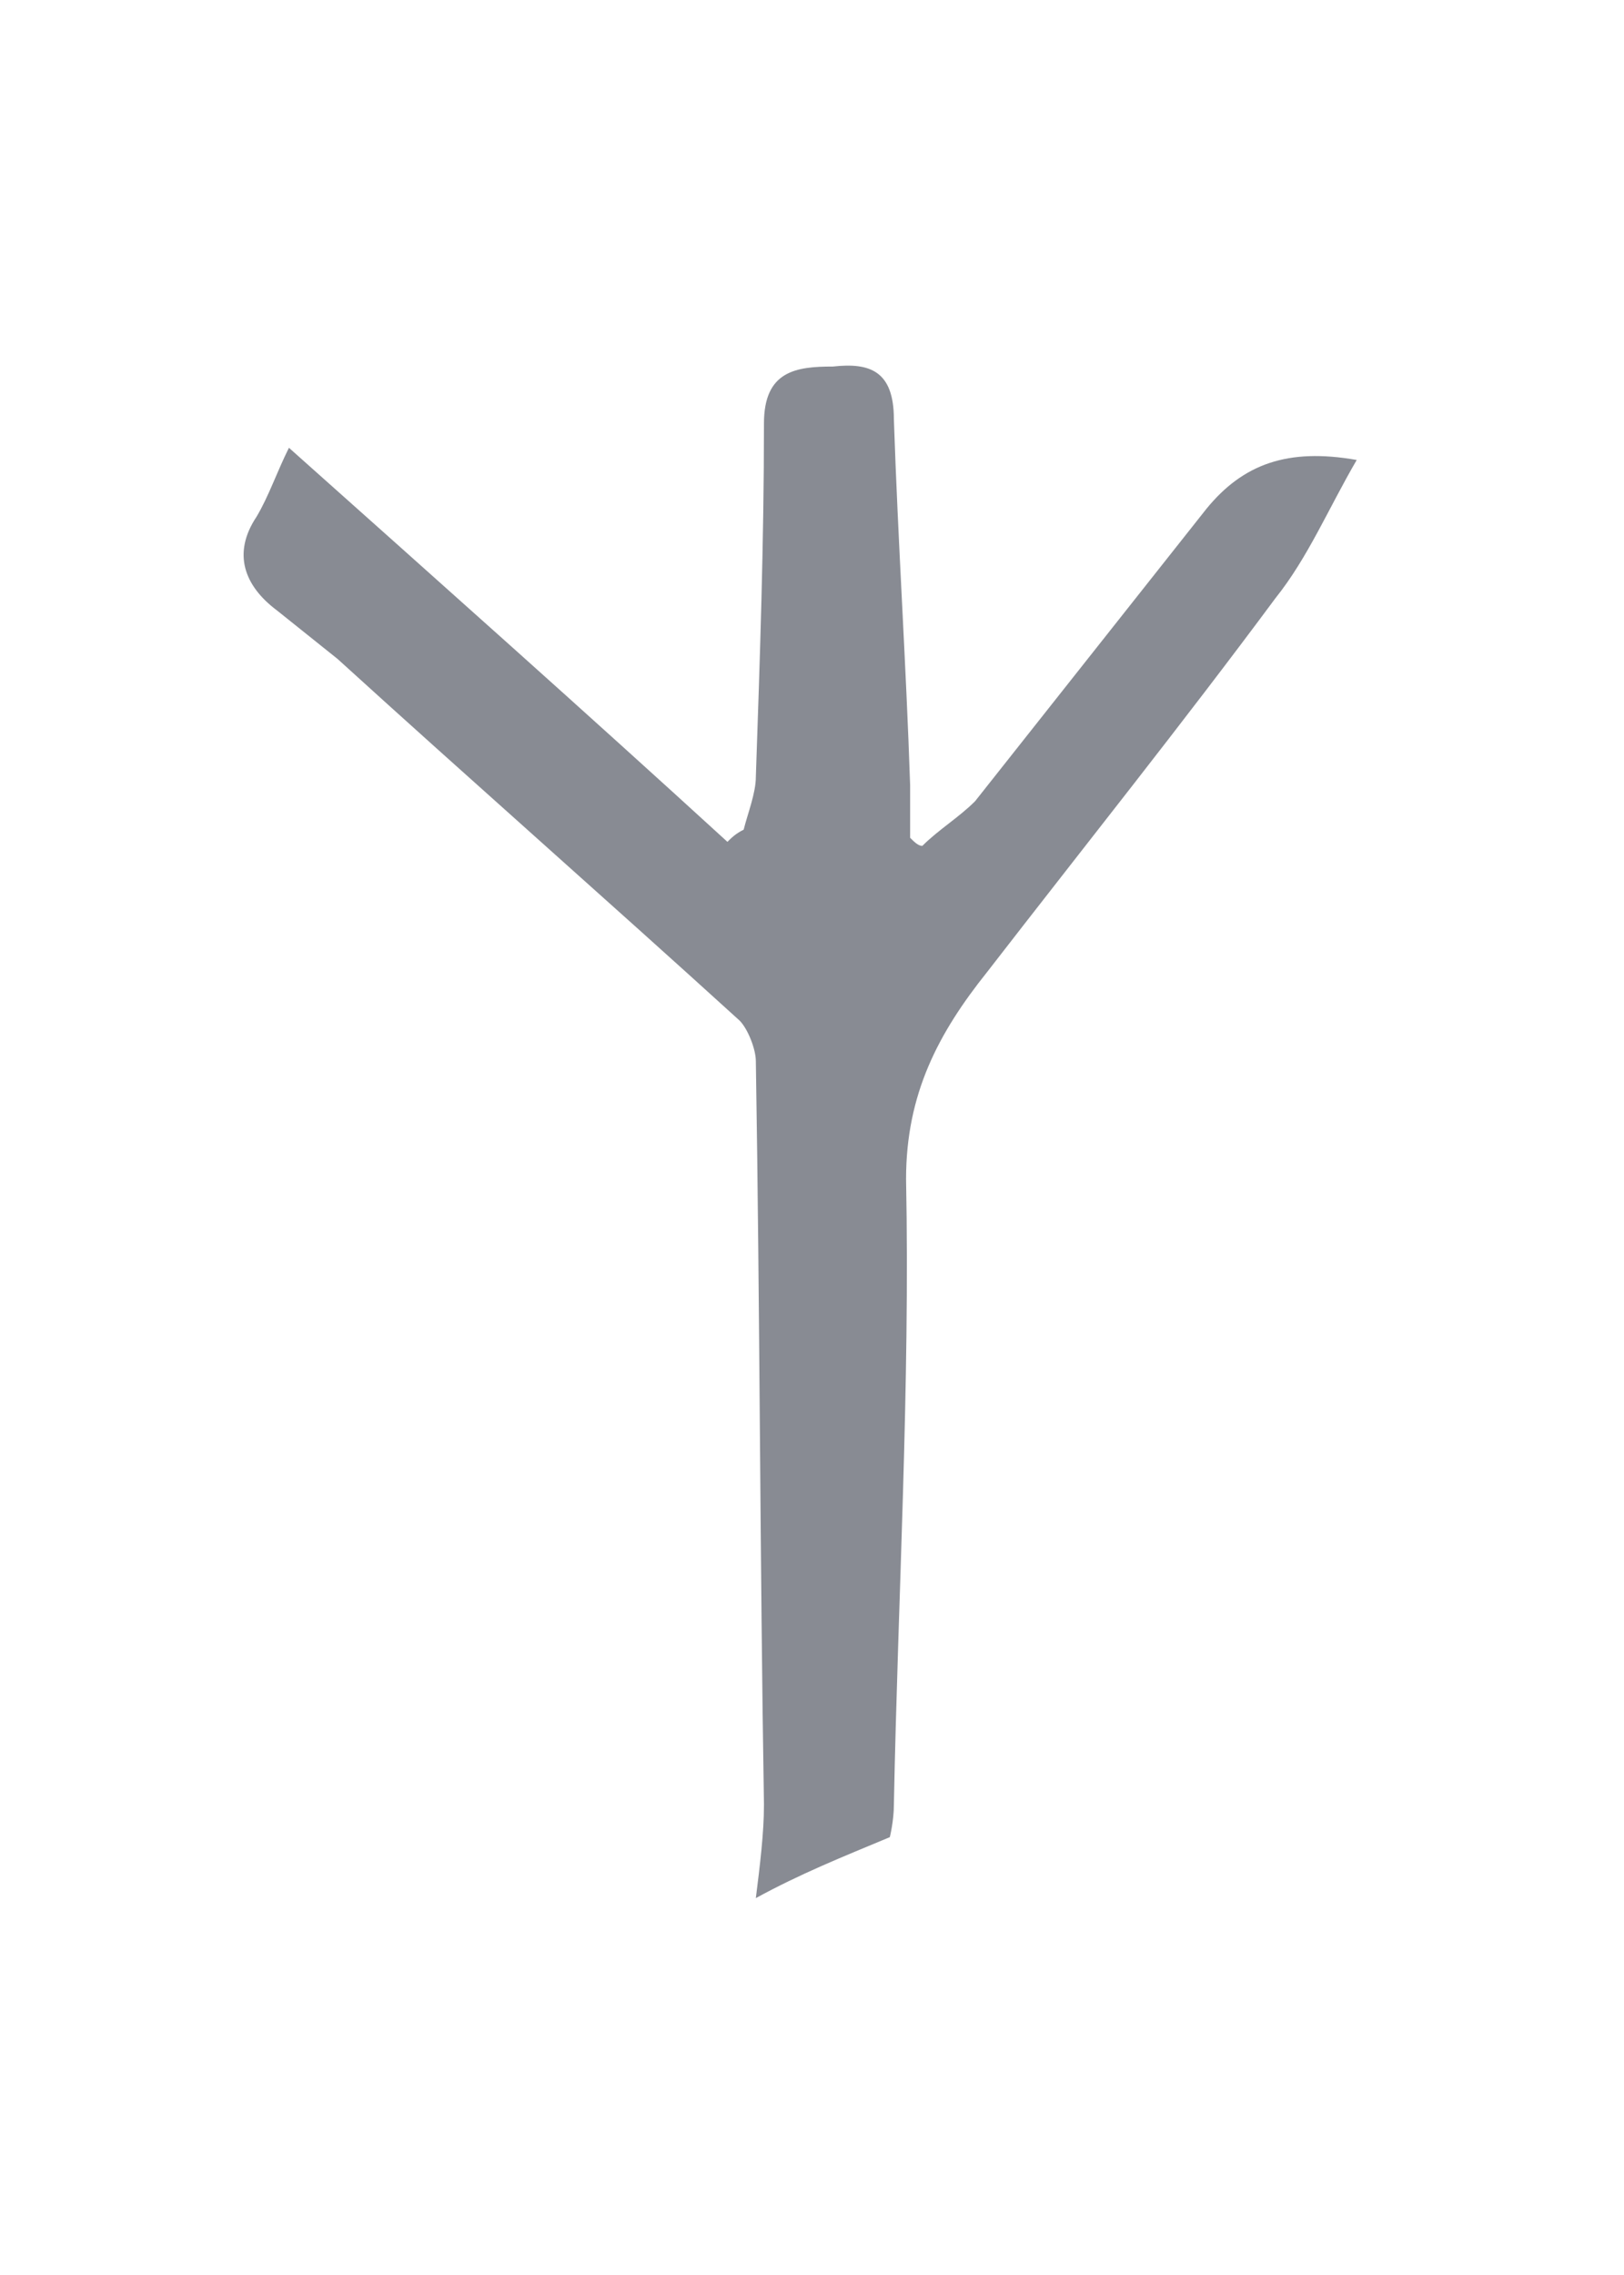 <svg width="100" height="140" viewBox="0 0 100 140" fill="none" xmlns="http://www.w3.org/2000/svg">
<g opacity="0.5">
<path d="M45.792 51.056C46.042 50.056 46.542 48.806 46.542 47.806C46.792 40.556 47.042 33.306 47.042 26.056C47.042 22.806 49.042 22.556 51.292 22.556C53.542 22.306 55.042 22.806 55.042 25.806C55.292 33.306 55.792 40.806 56.042 48.306C56.042 49.306 56.042 50.556 56.042 51.556C56.292 51.806 56.542 52.056 56.792 52.056C57.792 51.056 59.042 50.306 60.042 49.306C64.792 43.306 69.542 37.306 74.292 31.306C76.542 28.556 79.292 27.556 83.542 28.306C81.792 31.306 80.542 34.306 78.542 36.806C72.792 44.556 66.792 52.056 60.792 59.806C57.792 63.556 55.792 67.306 55.792 72.556C56.042 85.306 55.292 98.306 55.042 111.056C55.042 112.056 54.792 113.056 54.792 113.056C51.792 114.306 49.292 115.306 46.542 116.806C46.792 114.806 47.042 112.806 47.042 111.056C46.792 95.806 46.792 80.556 46.542 65.306C46.542 64.556 46.042 63.306 45.542 62.806C37.292 55.306 29.042 48.056 20.792 40.556C19.542 39.556 18.292 38.556 17.042 37.556C15.042 36.056 14.292 34.056 15.792 31.806C16.542 30.556 17.042 29.056 17.792 27.556C27.042 35.806 36.042 43.806 44.792 51.806C45.042 51.556 45.292 51.306 45.792 51.056Z" fill="#111827"/>
</g>
</svg>
